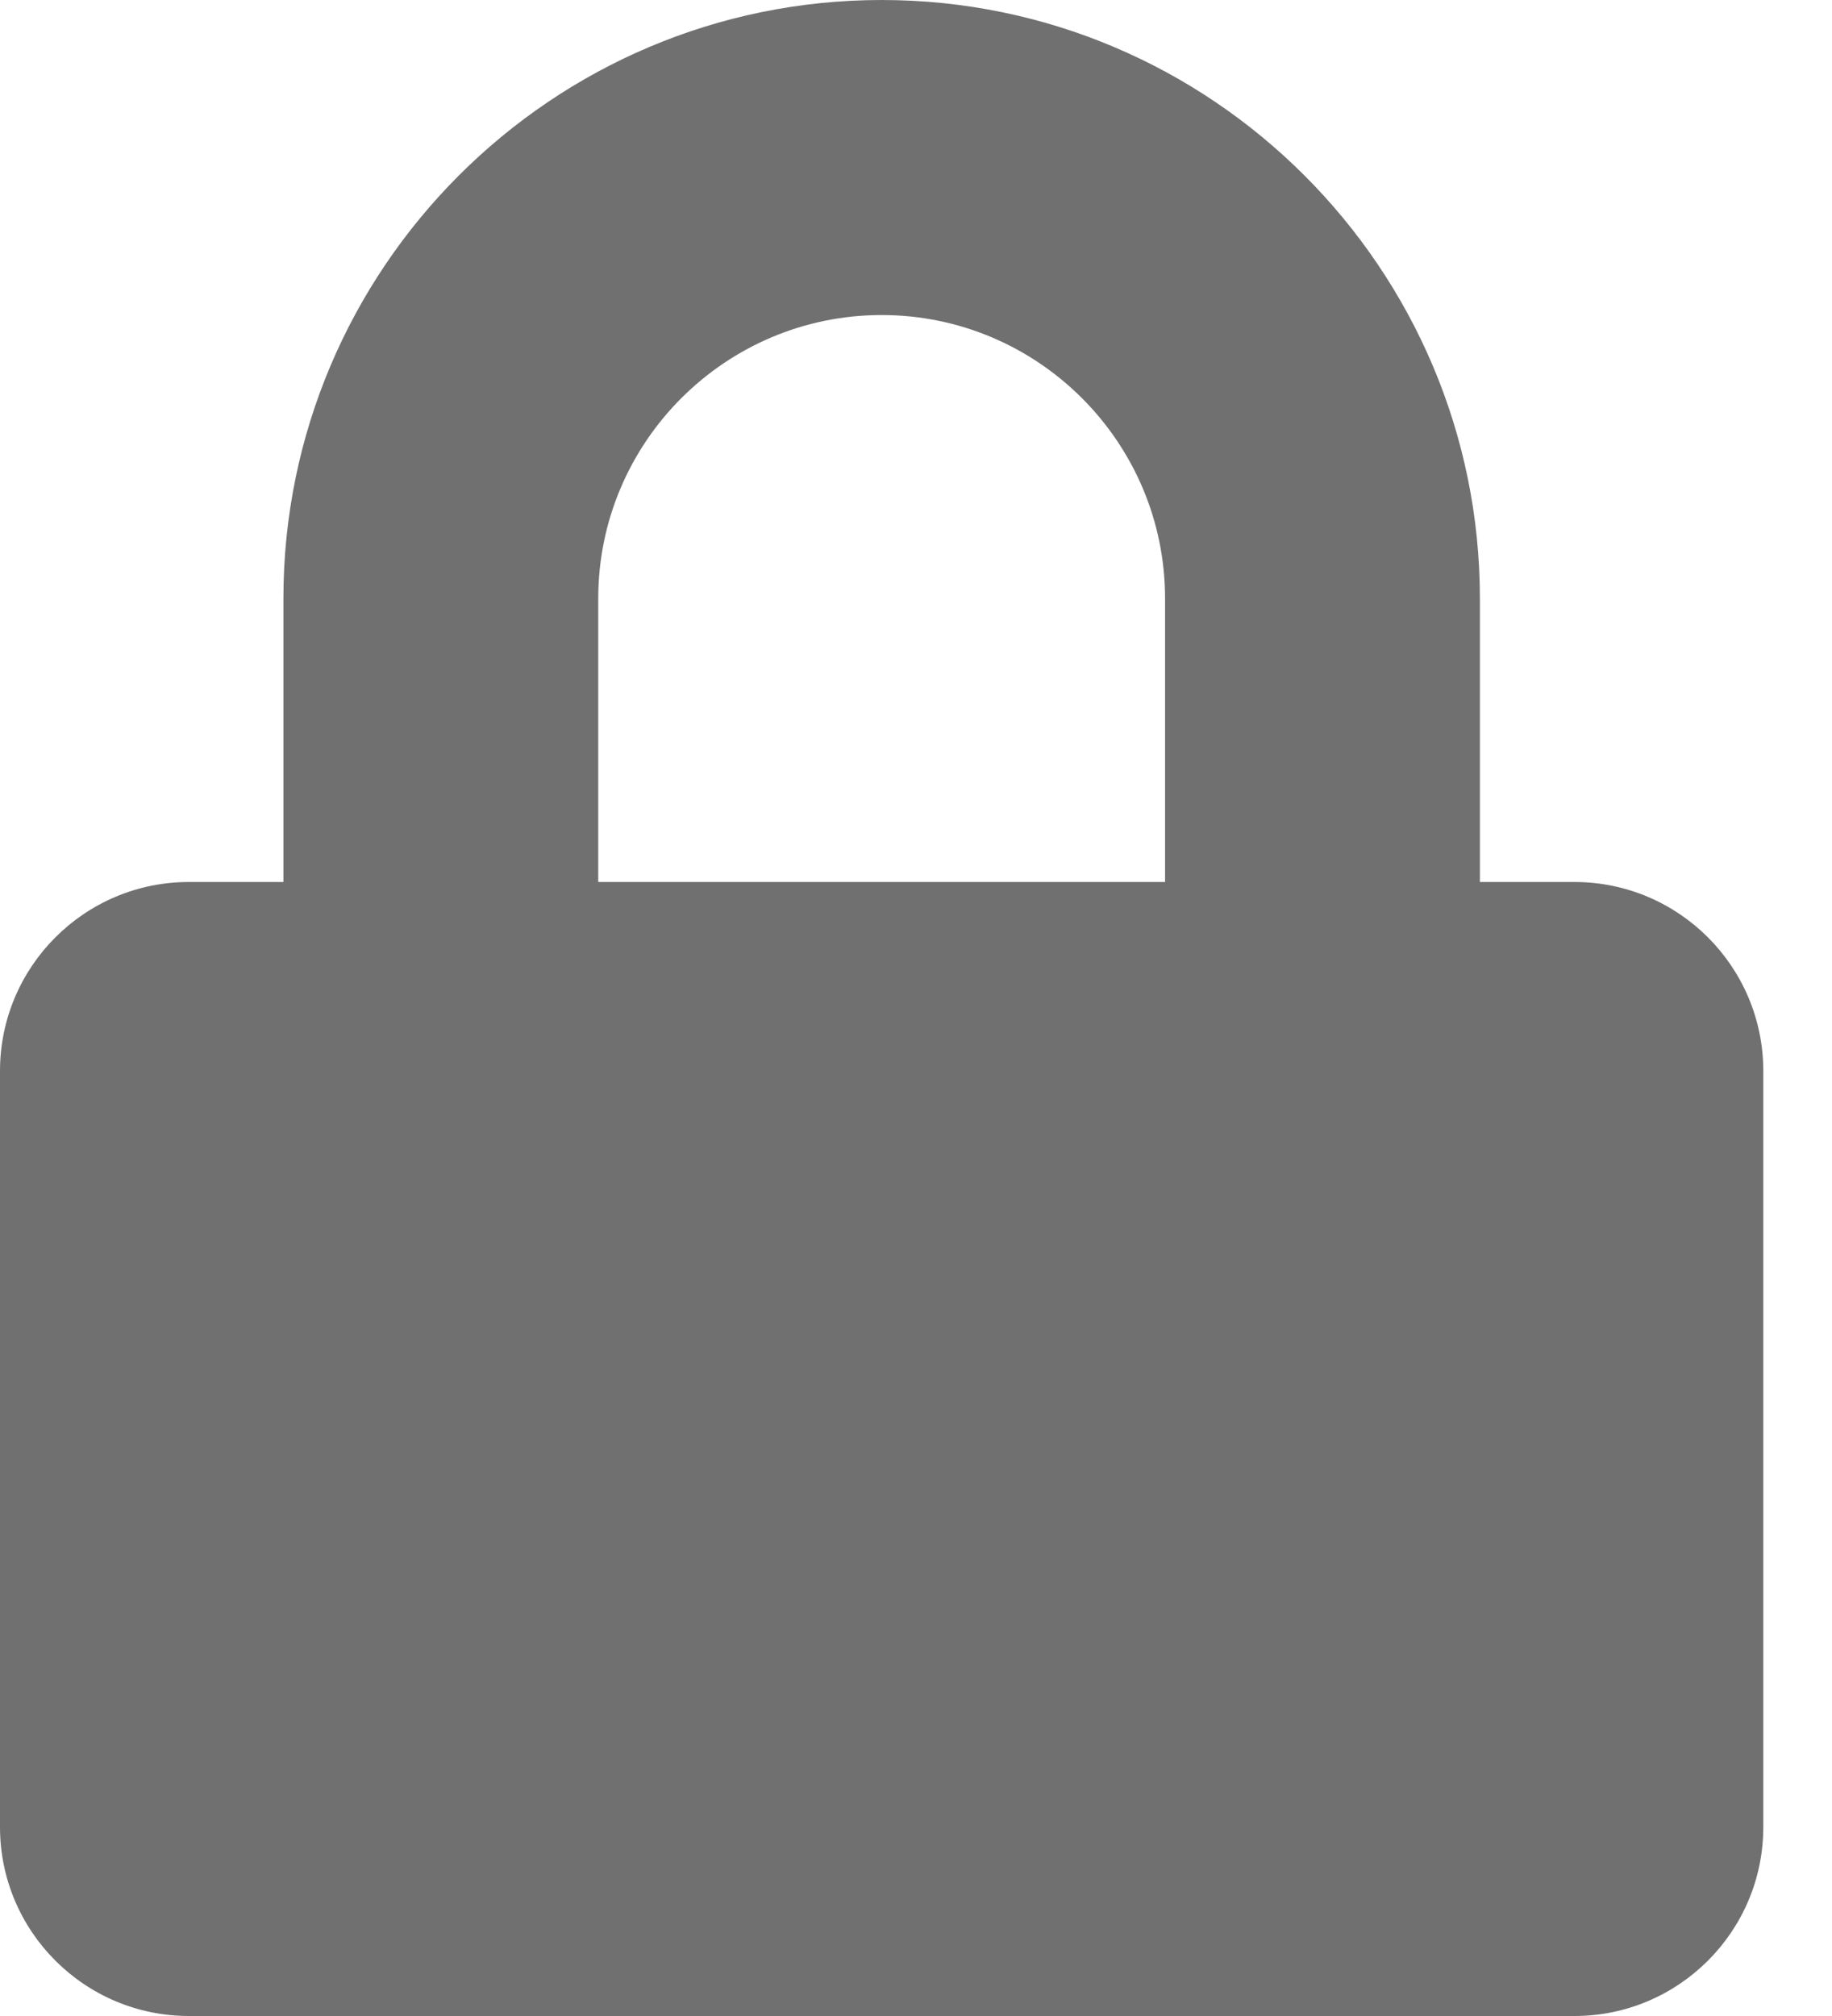 <svg width="20" height="22" viewBox="0 0 20 22" fill="none" xmlns="http://www.w3.org/2000/svg">
<path d="M17.188 9.625H16.156V6.531C16.156 2.93 13.226 0 9.625 0C6.024 0 3.094 2.93 3.094 6.531V9.625H2.062C0.924 9.625 0 10.549 0 11.688V19.938C0 21.076 0.924 22 2.062 22H17.188C18.326 22 19.25 21.076 19.25 19.938V11.688C19.25 10.549 18.326 9.625 17.188 9.625ZM12.719 9.625H6.531V6.531C6.531 4.825 7.919 3.438 9.625 3.438C11.331 3.438 12.719 4.825 12.719 6.531V9.625Z" fill="#707070"/>
</svg>
